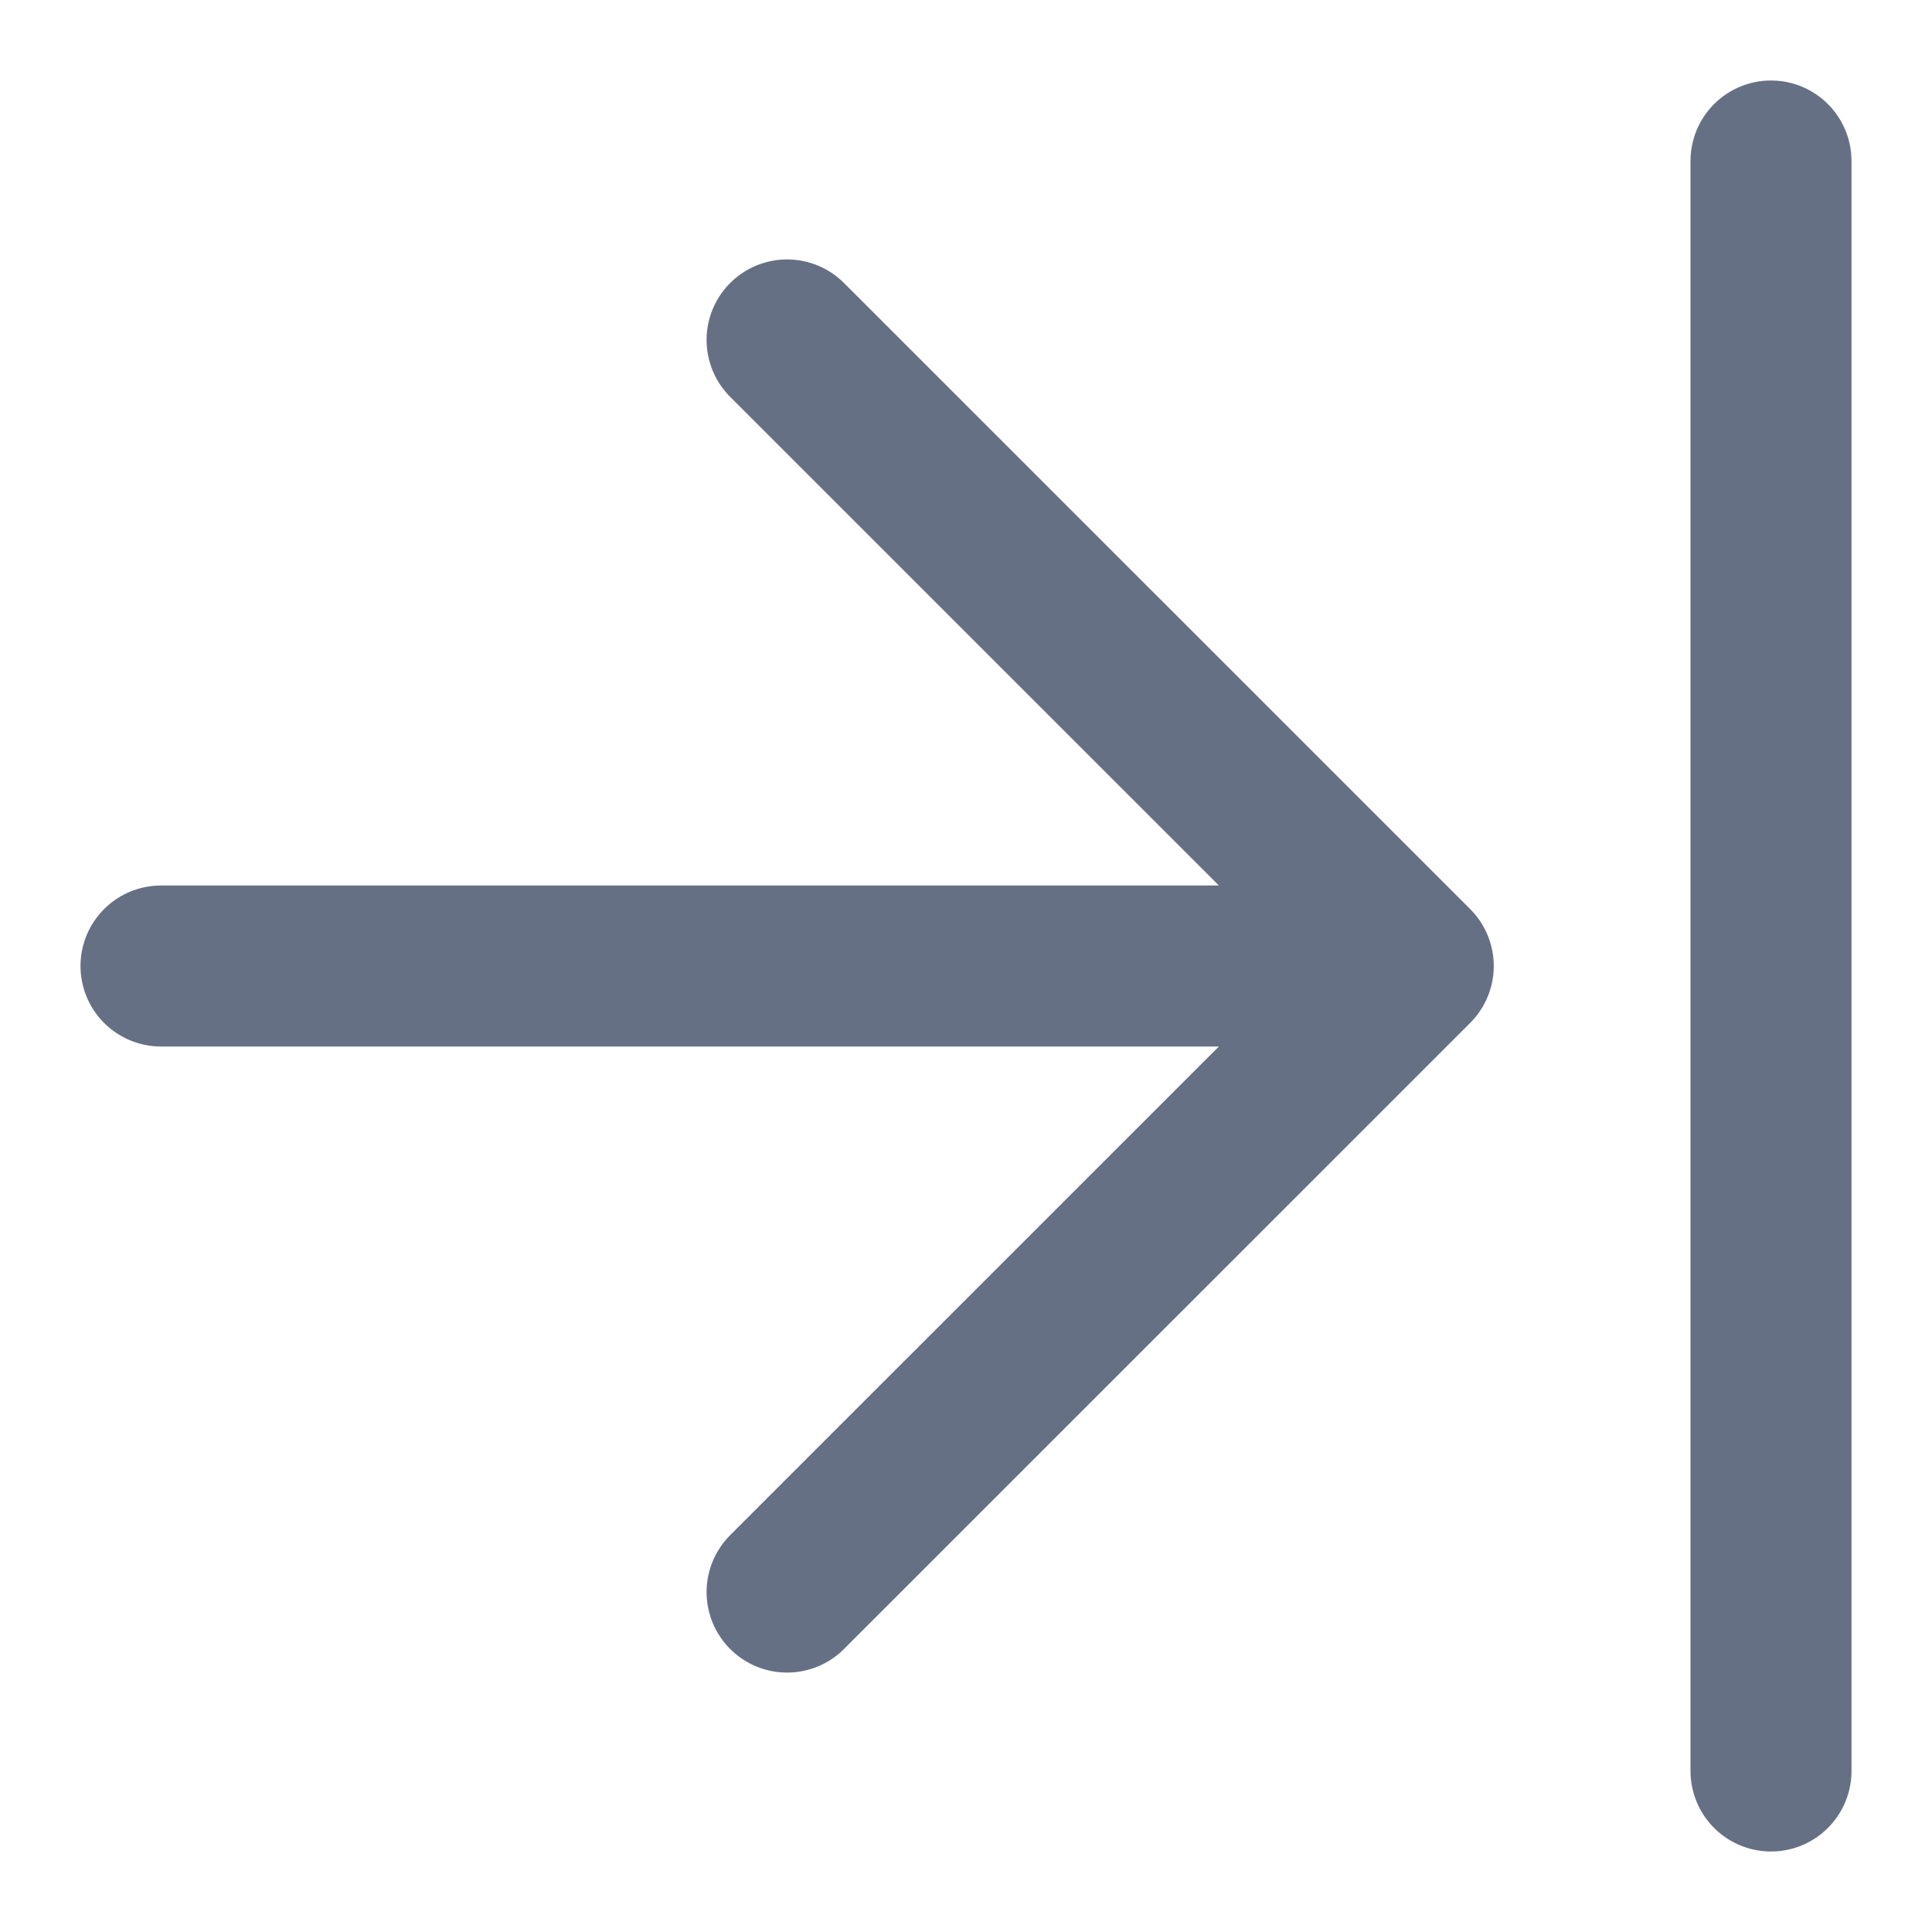 <svg width="18" height="18" viewBox="0 0 18 18" fill="none" xmlns="http://www.w3.org/2000/svg">
<path d="M16.5 16.5V1.5M1.5 9H13.167M13.167 9L7.333 3.167M13.167 9L7.333 14.833" stroke="#667085" stroke-width="1.5" stroke-linecap="round" stroke-linejoin="round"/>
</svg>
